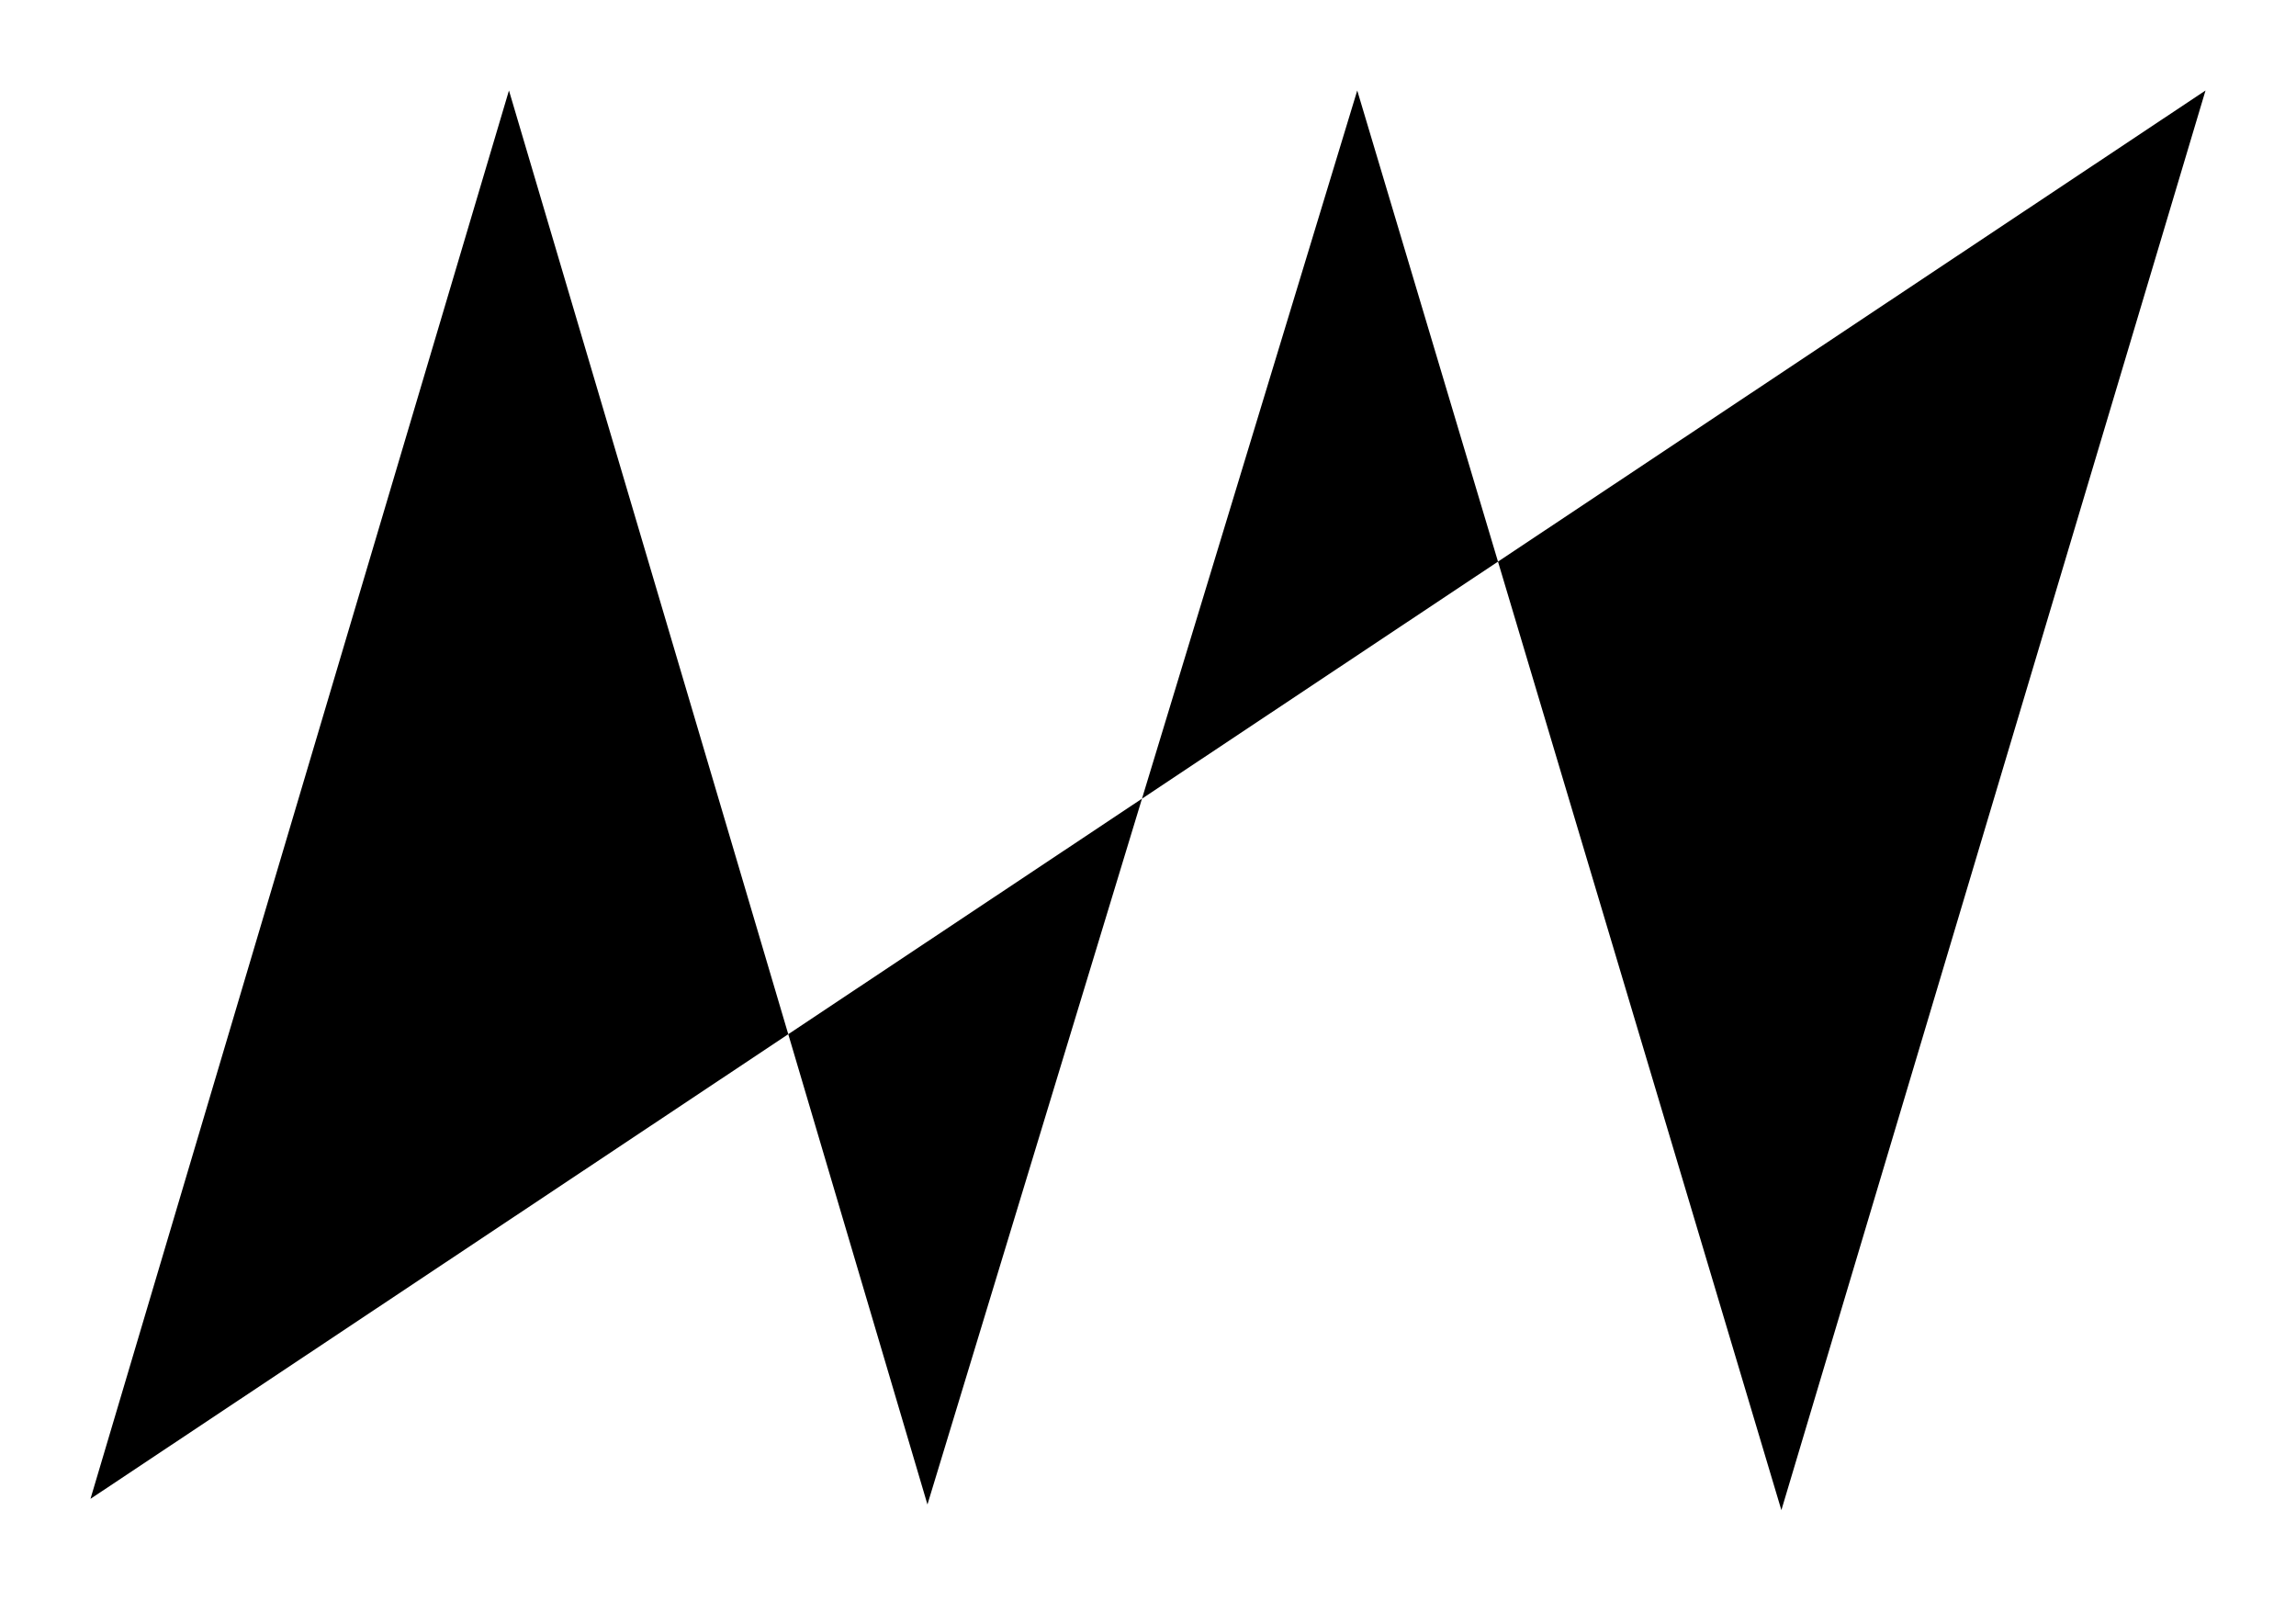 <?xml version="1.0" encoding="UTF-8"?>
<?xml-stylesheet href="SVGStyle.css" type="text/css"?><svg xmlns="http://www.w3.org/2000/svg" version="1.2" baseProfile="tiny" xml:space="preserve" style="shape-rendering:geometricPrecision; fill-rule:evenodd;" width="4.06mm" height="2.83mm" viewBox="-2.08 -1.37 4.06 2.83">
  <title>LIGHTS81</title>
  <desc>strip light</desc>
  <rect class="symbolBox layout" fill="none" x="-1.92" y="-1.21" height="2.51" width="3.74"/>
  <rect class="svgBox layout" fill="none" x="-1.92" y="-1.21" height="2.51" width="3.74"/>
  <path d=" M -1.92,1.28 L -1.18,-1.21 L -0.44,1.29 L 0.32,-1.21 L 1.07,1.3 L 1.82,-1.21" class="sl f0 sCHMGD" style="stroke-width: 0.32;"/>
  <circle class="pivotPoint layout" fill="none" cx="0" cy="0" r="1"/>
</svg>
